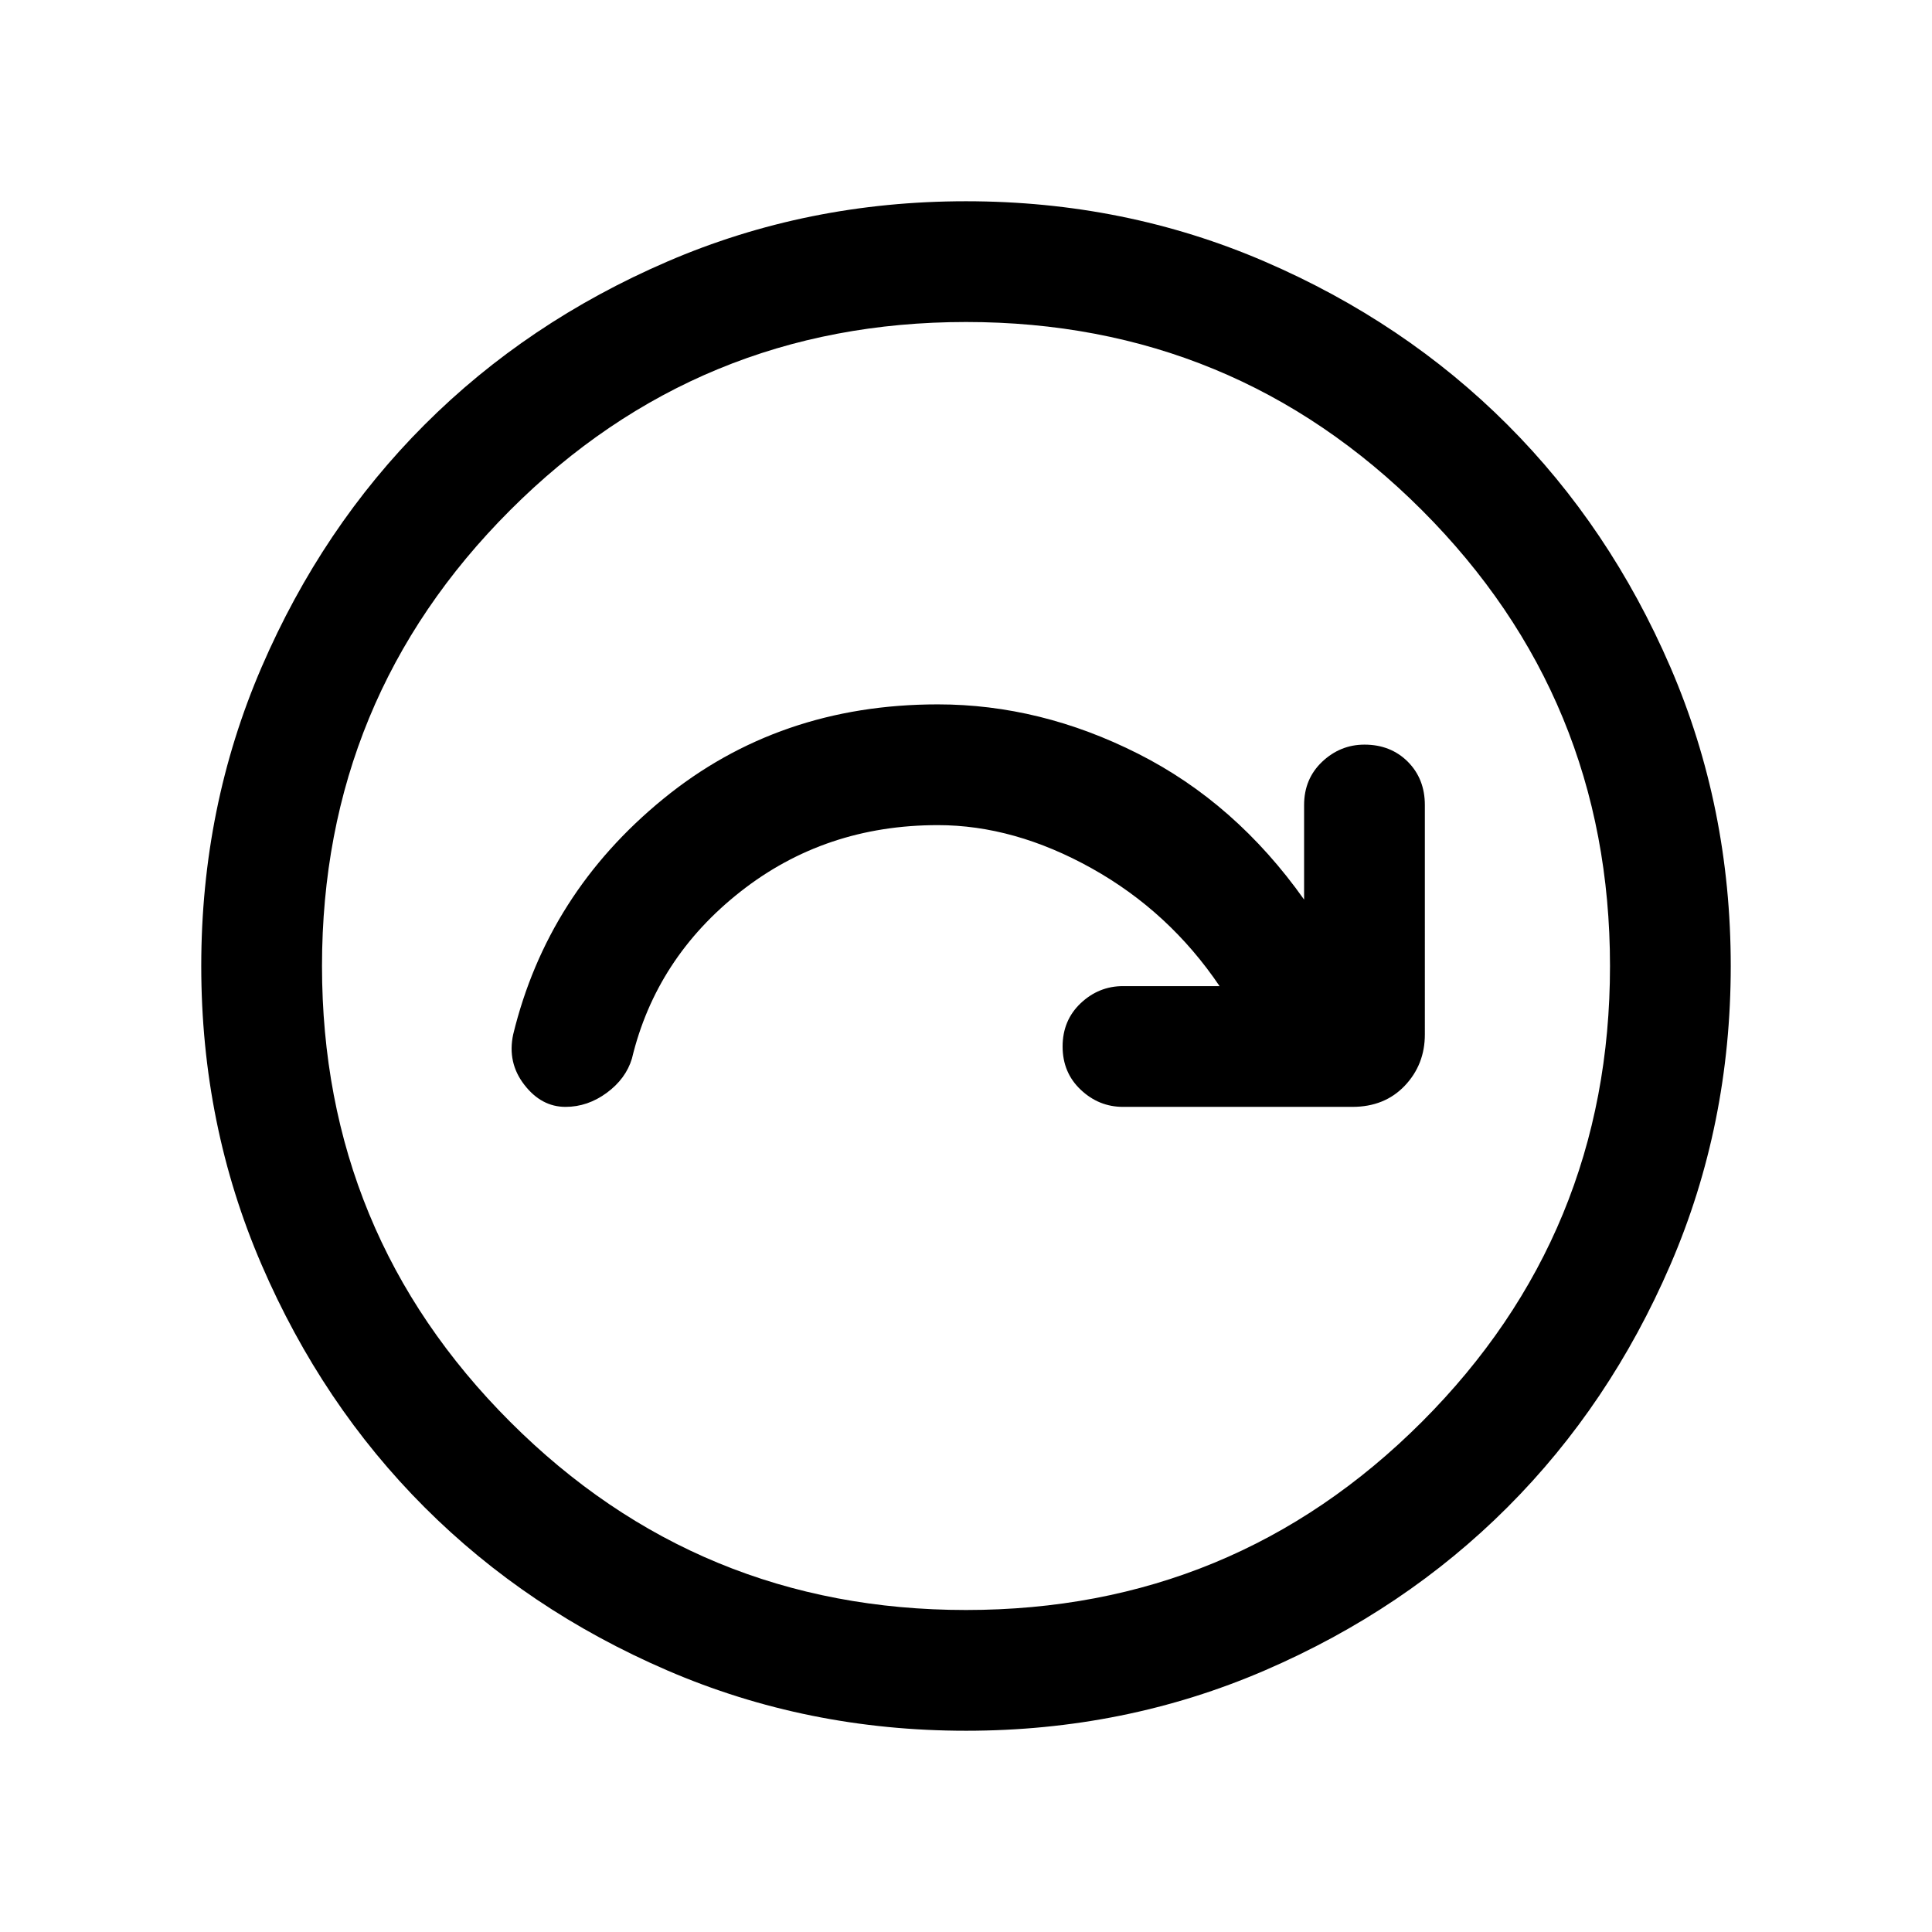 <svg xmlns="http://www.w3.org/2000/svg" height="24" width="24"><path d="M11.65 10.25q.95 0 1.912.537.963.538 1.588 1.463h-1.2q-.3 0-.525.212-.225.213-.225.538 0 .325.225.537.225.213.525.213h2.85q.4 0 .65-.262.25-.263.25-.638V10q0-.325-.212-.538-.213-.212-.538-.212-.3 0-.525.212-.225.213-.225.538v1.175q-.85-1.2-2.062-1.812-1.213-.613-2.488-.613-1.975 0-3.412 1.175Q6.8 11.1 6.375 12.85q-.075.35.138.625.212.275.512.275.275 0 .513-.175.237-.175.312-.425.3-1.25 1.35-2.075 1.05-.825 2.45-.825ZM12 21.5q-1.975 0-3.712-.75Q6.55 20 5.275 18.725T3.25 15.712Q2.5 13.975 2.5 12t.75-3.713Q4 6.55 5.275 5.275T8.288 3.25Q10.025 2.5 12 2.5t3.713.75q1.737.75 3.012 2.025t2.025 3.012q.75 1.738.75 3.713t-.75 3.712q-.75 1.738-2.025 3.013t-3.012 2.025q-1.738.75-3.713.75Zm0-9.5Zm0 8q3.325 0 5.663-2.337Q20 15.325 20 12t-2.337-5.663Q15.325 4 12 4T6.338 6.337Q4 8.675 4 12t2.338 5.663Q8.675 20 12 20Z"/></svg>